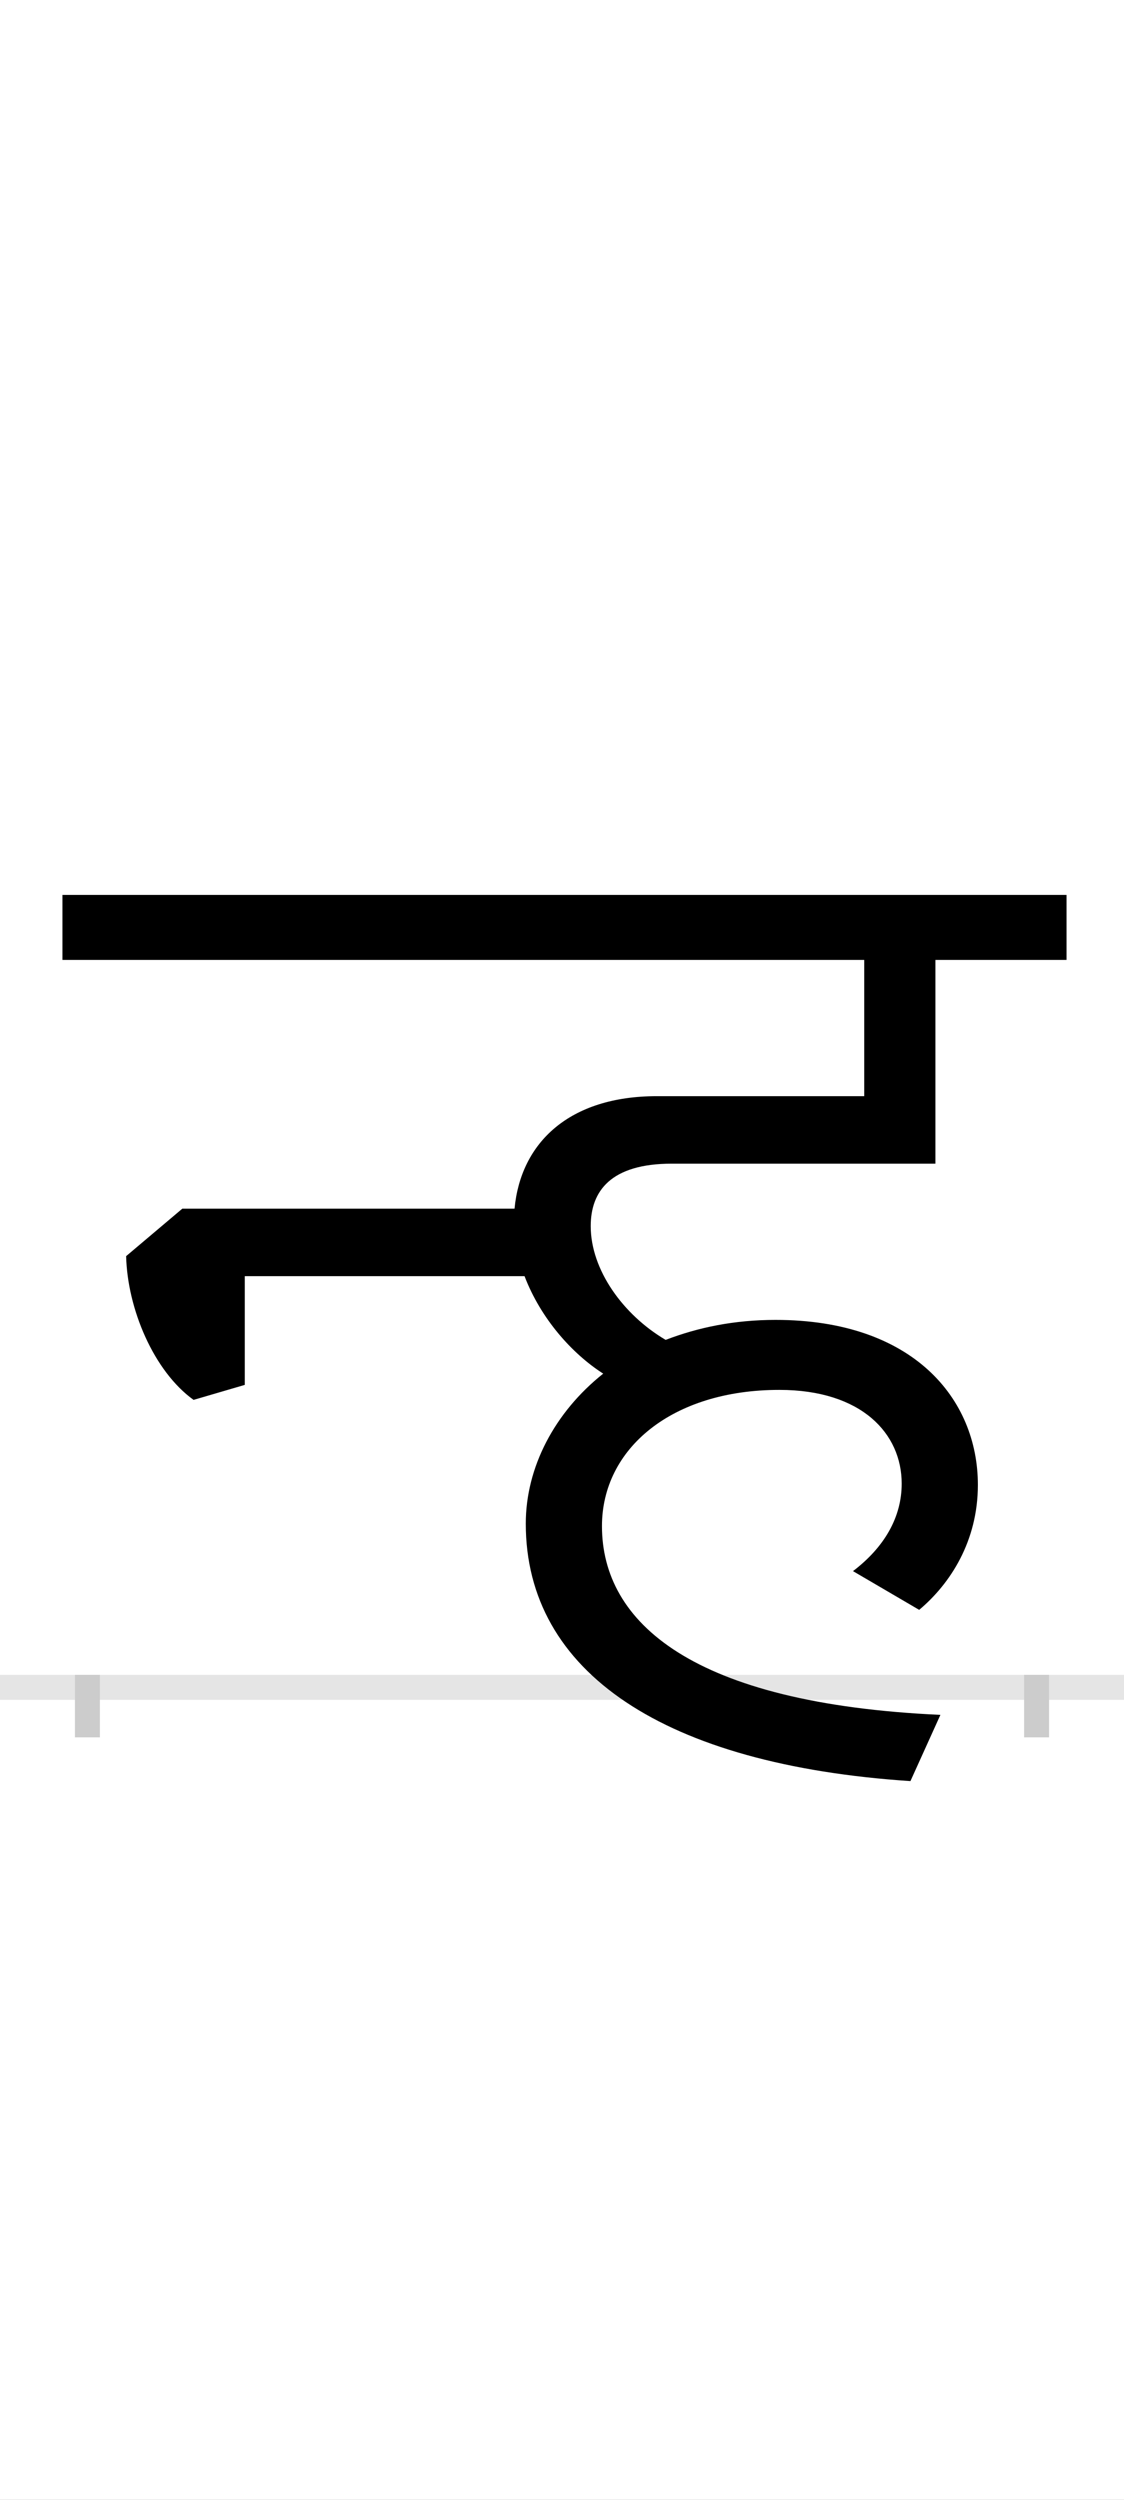 <?xml version="1.0" encoding="UTF-8"?>
<svg height="200.0" version="1.1" width="90.0" xmlns="http://www.w3.org/2000/svg" xmlns:xlink="http://www.w3.org/1999/xlink">
 <rect width="100%" height="100%" fill="#808080" stroke="none"/>
 <path d="M0,0 l90,0 l0,200 l-90,0 Z M0,0" fill="rgb(255,255,255)" transform="matrix(1,0,0,-1,0.0,200.0)"/>
 <path d="M0,0 l90,0" fill="none" stroke="rgb(229,229,229)" stroke-width="2" transform="matrix(1,0,0,-1,0.0,135.0)"/>
 <path d="M0,1 l0,-5" fill="none" stroke="rgb(204,204,204)" stroke-width="2" transform="matrix(1,0,0,-1,7.0,135.0)"/>
 <path d="M0,1 l0,-5" fill="none" stroke="rgb(204,204,204)" stroke-width="2" transform="matrix(1,0,0,-1,83.0,135.0)"/>
 <path d="M666,62 c25,21,47,55,47,100 c0,69,-52,132,-162,132 c-33,0,-62,-6,-88,-16 c-34,20,-60,56,-60,91 c0,28,16,50,65,50 l211,0 l0,163 l105,0 l0,52 l-804,0 l0,-52 l642,0 l0,-109 l-166,0 c-70,0,-109,-37,-114,-90 l-266,0 l-45,-38 c1,-42,22,-92,54,-115 l41,12 l0,87 l224,0 c13,-34,38,-62,63,-78 c-39,-31,-62,-75,-62,-120 c0,-119,111,-193,308,-206 l24,53 c-199,9,-271,74,-271,151 c0,62,56,109,142,109 c66,0,98,-35,98,-75 c0,-27,-14,-51,-39,-70 Z M666,62" fill="rgb(0,0,0)" transform="matrix(0.1,0.0,0.0,-0.1,7.0,135.0)"/>
</svg>